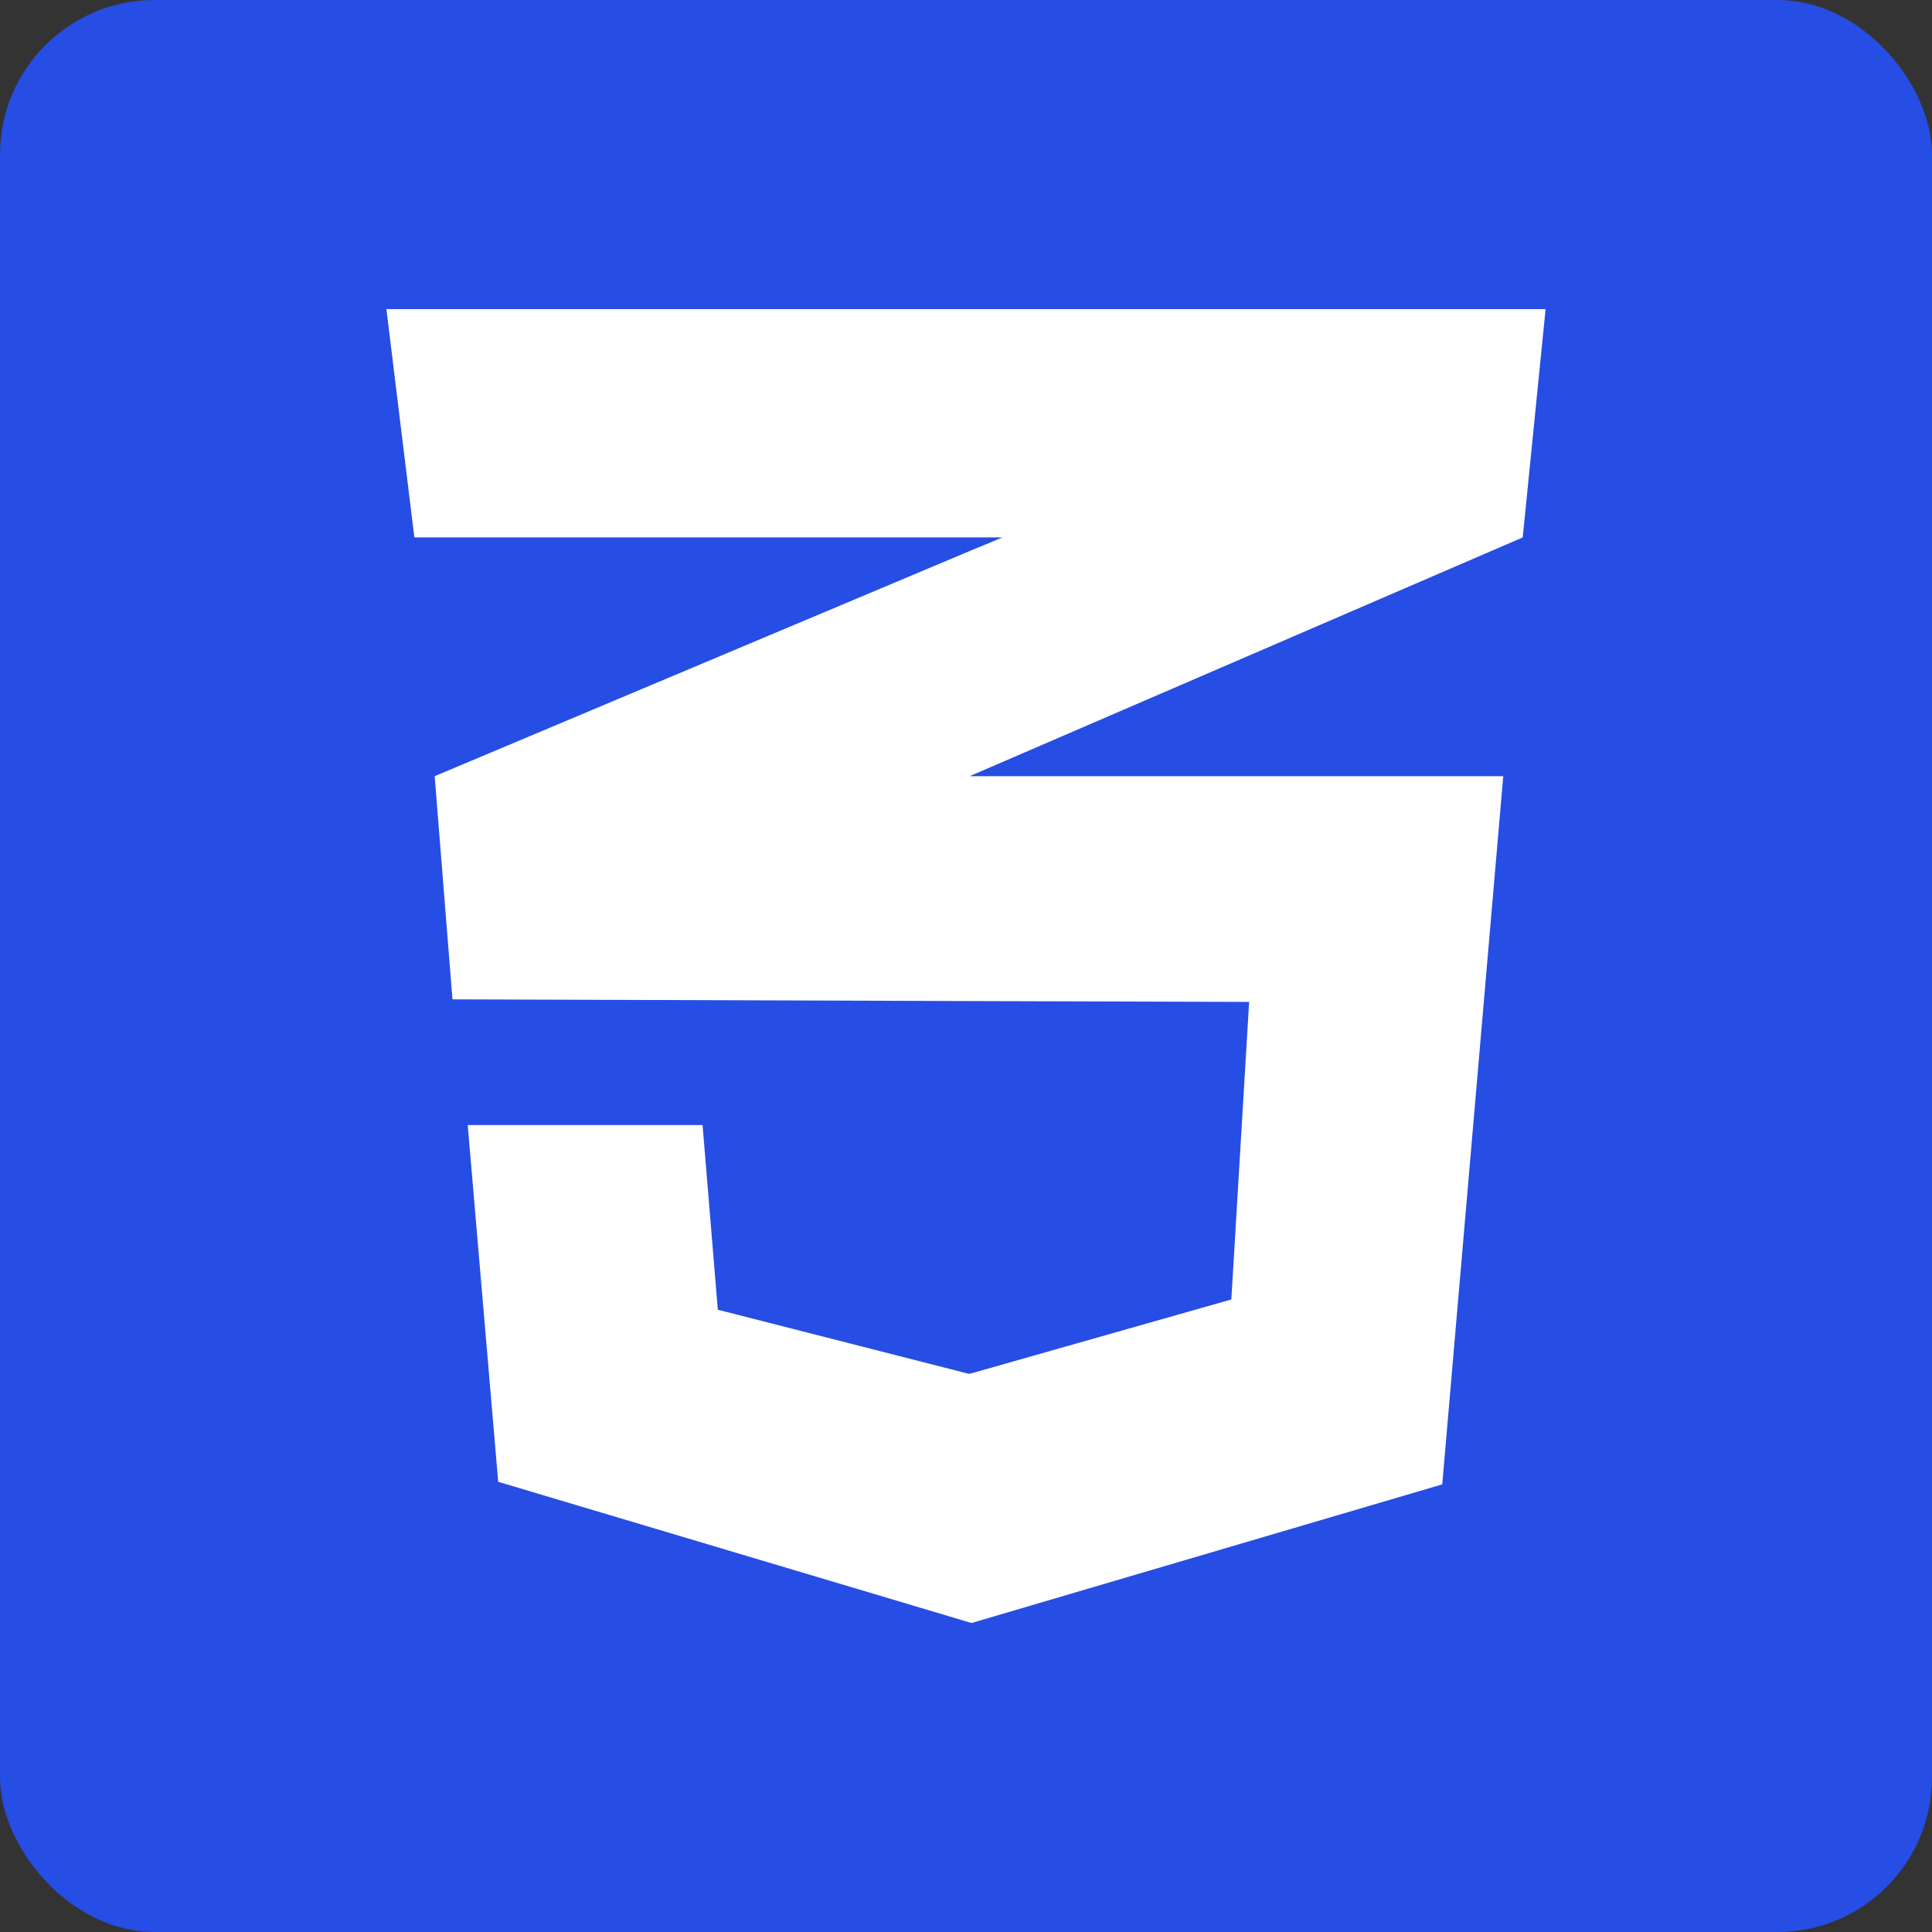 <svg width="100" height="100" viewBox="0 0 100 100" fill="none" xmlns="http://www.w3.org/2000/svg">
<rect x="0" y="0" width="100" height="100" fill="#333333" stroke="none"/>
<rect width="100" height="100" rx="8" fill="#264DE4"/>
<path d="M80 16H50.263H20L21.447 27.817H50.263H51.885L50.263 28.491L22.499 40.175L23.42 51.726L50.263 51.815L64.655 51.859L63.734 67.26L50.263 71.088V71.077L50.154 71.11L37.154 67.791L36.365 58.232H36.321H24.264H24.209L25.787 76.698L50.263 84V83.989L50.307 84L74.651 76.831L77.808 40.175H50.263H50.197L50.263 40.142L78.816 27.817L80 16Z" fill="white"/>
</svg>
